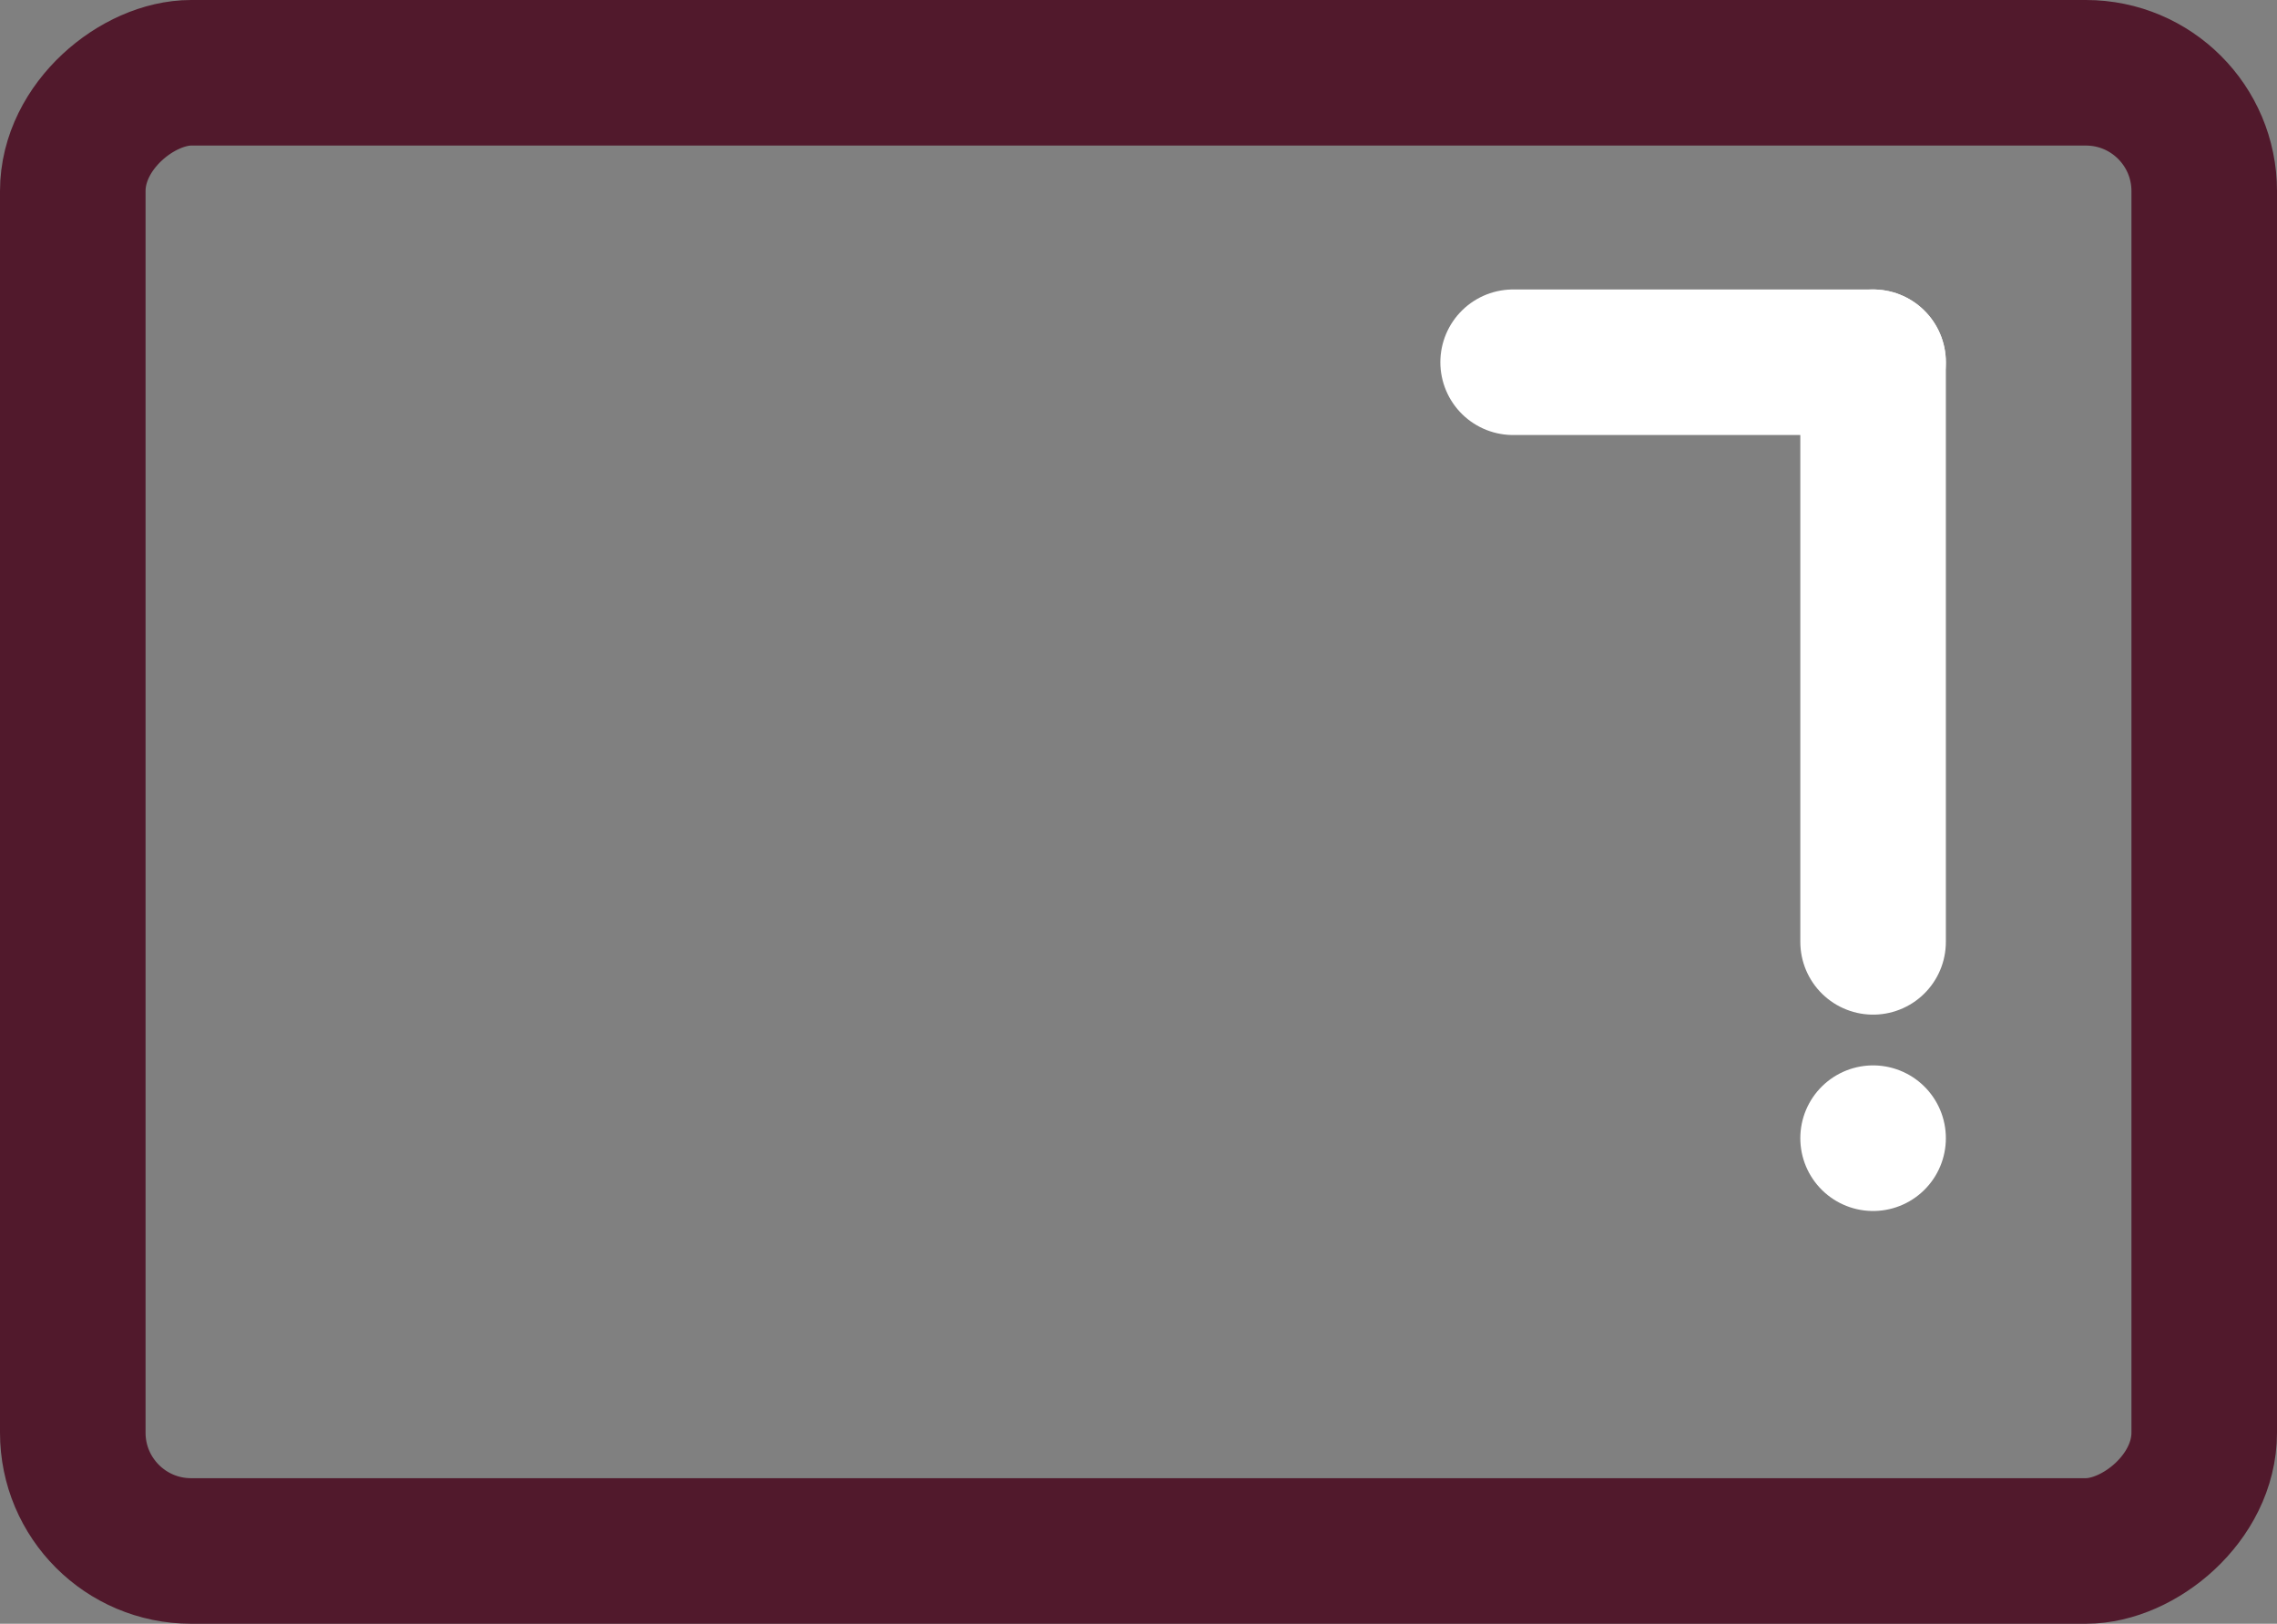 <svg id="Layer_1" data-name="Layer 1" xmlns="http://www.w3.org/2000/svg" viewBox="0 0 469.31 334.66"><rect x="0" y="0" width="469.31" height="334.66" fill="#808080" stroke="none"/><defs><style>.cls-1,.cls-2{fill:none;stroke-linecap:round;stroke-linejoin:round;stroke-width:30px;}.cls-1{stroke:#51192c;}.cls-2{stroke:#fff;}</style></defs><title>bg</title><rect class="cls-1" x="82.32" y="-52.32" width="304.66" height="439.31" rx="24.38" ry="24.38" transform="translate(67.32 401.98) rotate(-90)"/><line class="cls-2" x1="386.06" y1="234.59" x2="386.06" y2="234.58"/><line class="cls-2" x1="386.06" y1="194.12" x2="386.06" y2="74.66"/><line class="cls-2" x1="311.87" y1="74.66" x2="386.06" y2="74.66"/></svg>